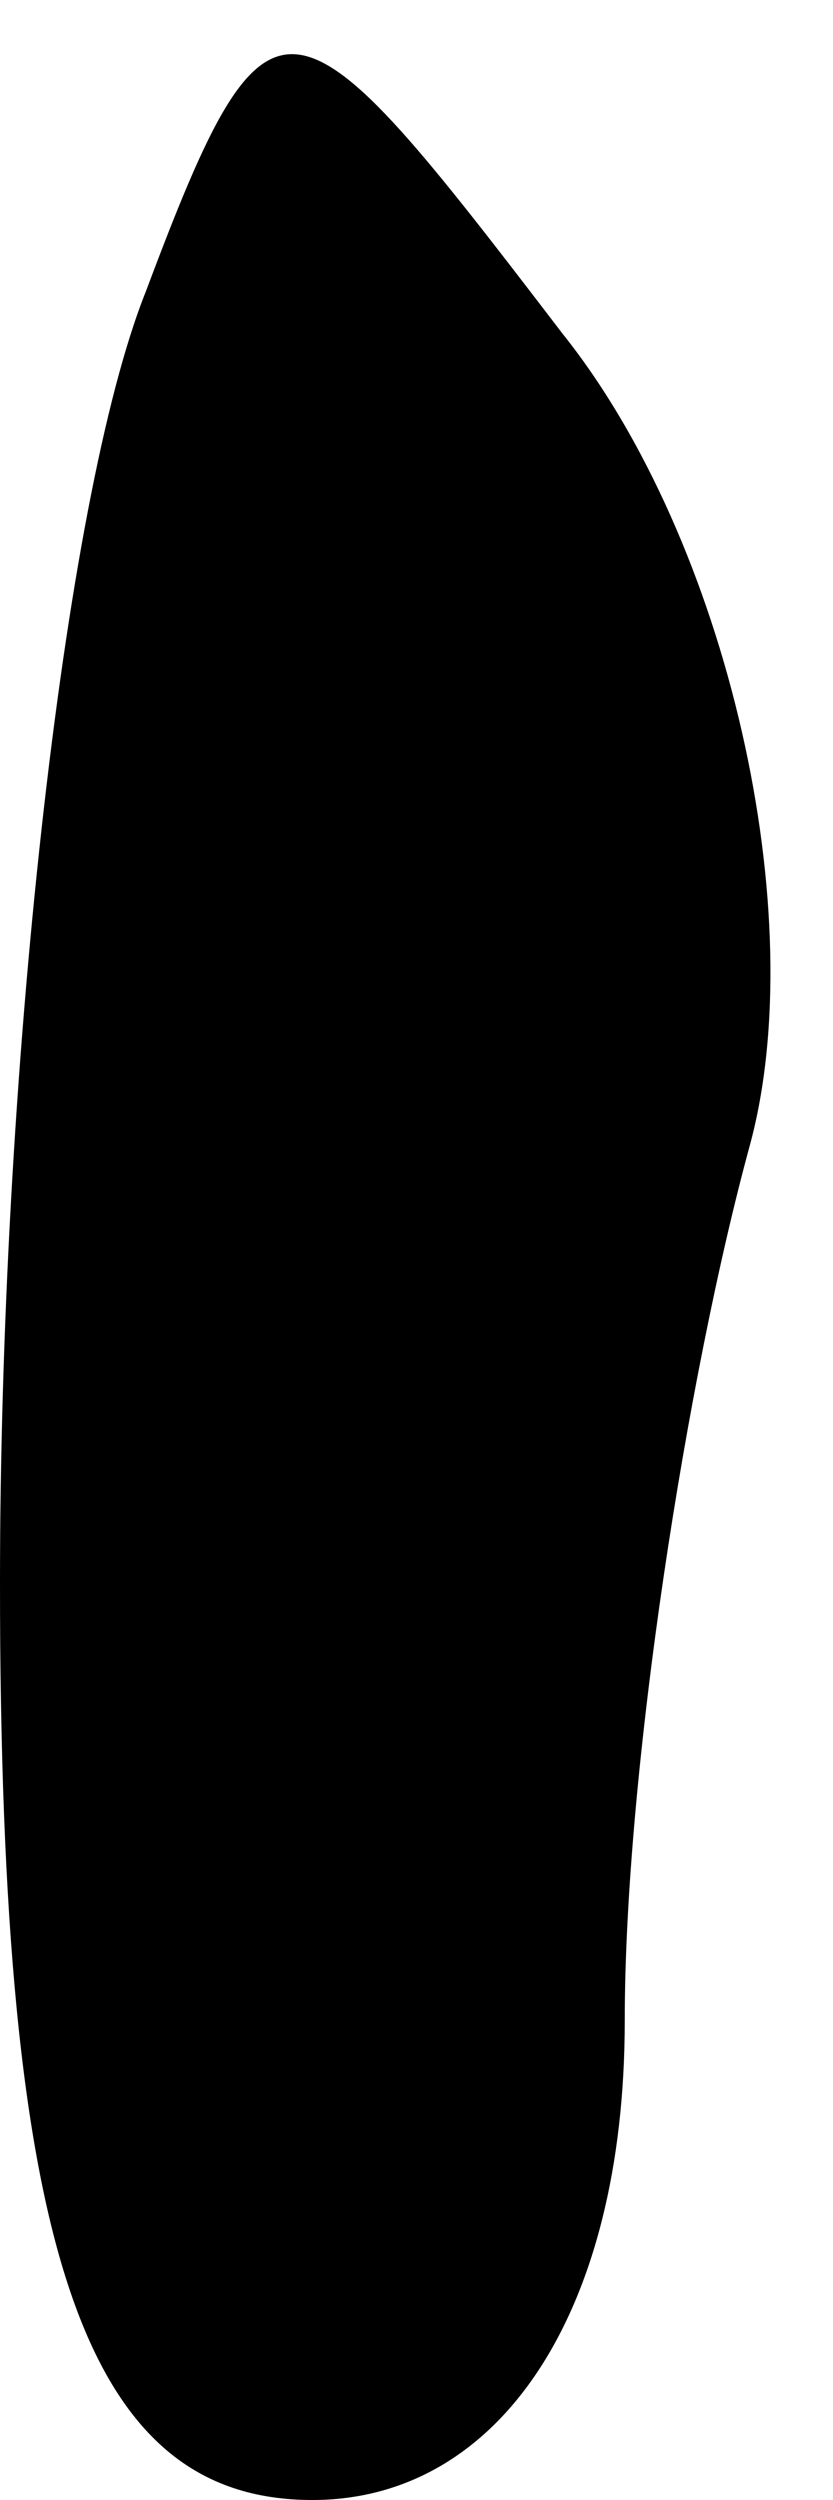 <?xml version="1.0" standalone="no"?>
<!DOCTYPE svg PUBLIC "-//W3C//DTD SVG 20010904//EN"
 "http://www.w3.org/TR/2001/REC-SVG-20010904/DTD/svg10.dtd">
<svg version="1.0" xmlns="http://www.w3.org/2000/svg"
 width="4pt" height="12pt" viewBox="0 0 4 12"
 preserveAspectRatio="xMidYMid meet">
<g transform="translate(0,12) scale(0.1,-0.1)"
fill="#000000" stroke="none">
<path fill="#000000" stroke="none" d="M7 106 c-4 -10 -7 -38 -7 -62 0 -32 4
-44 15 -44 9 0 15 9 15 23 0 12 3 31 6 42 3 11 -1 29 -9 39 -13 17 -14 18 -20
2z"/>
</g>
</svg>
